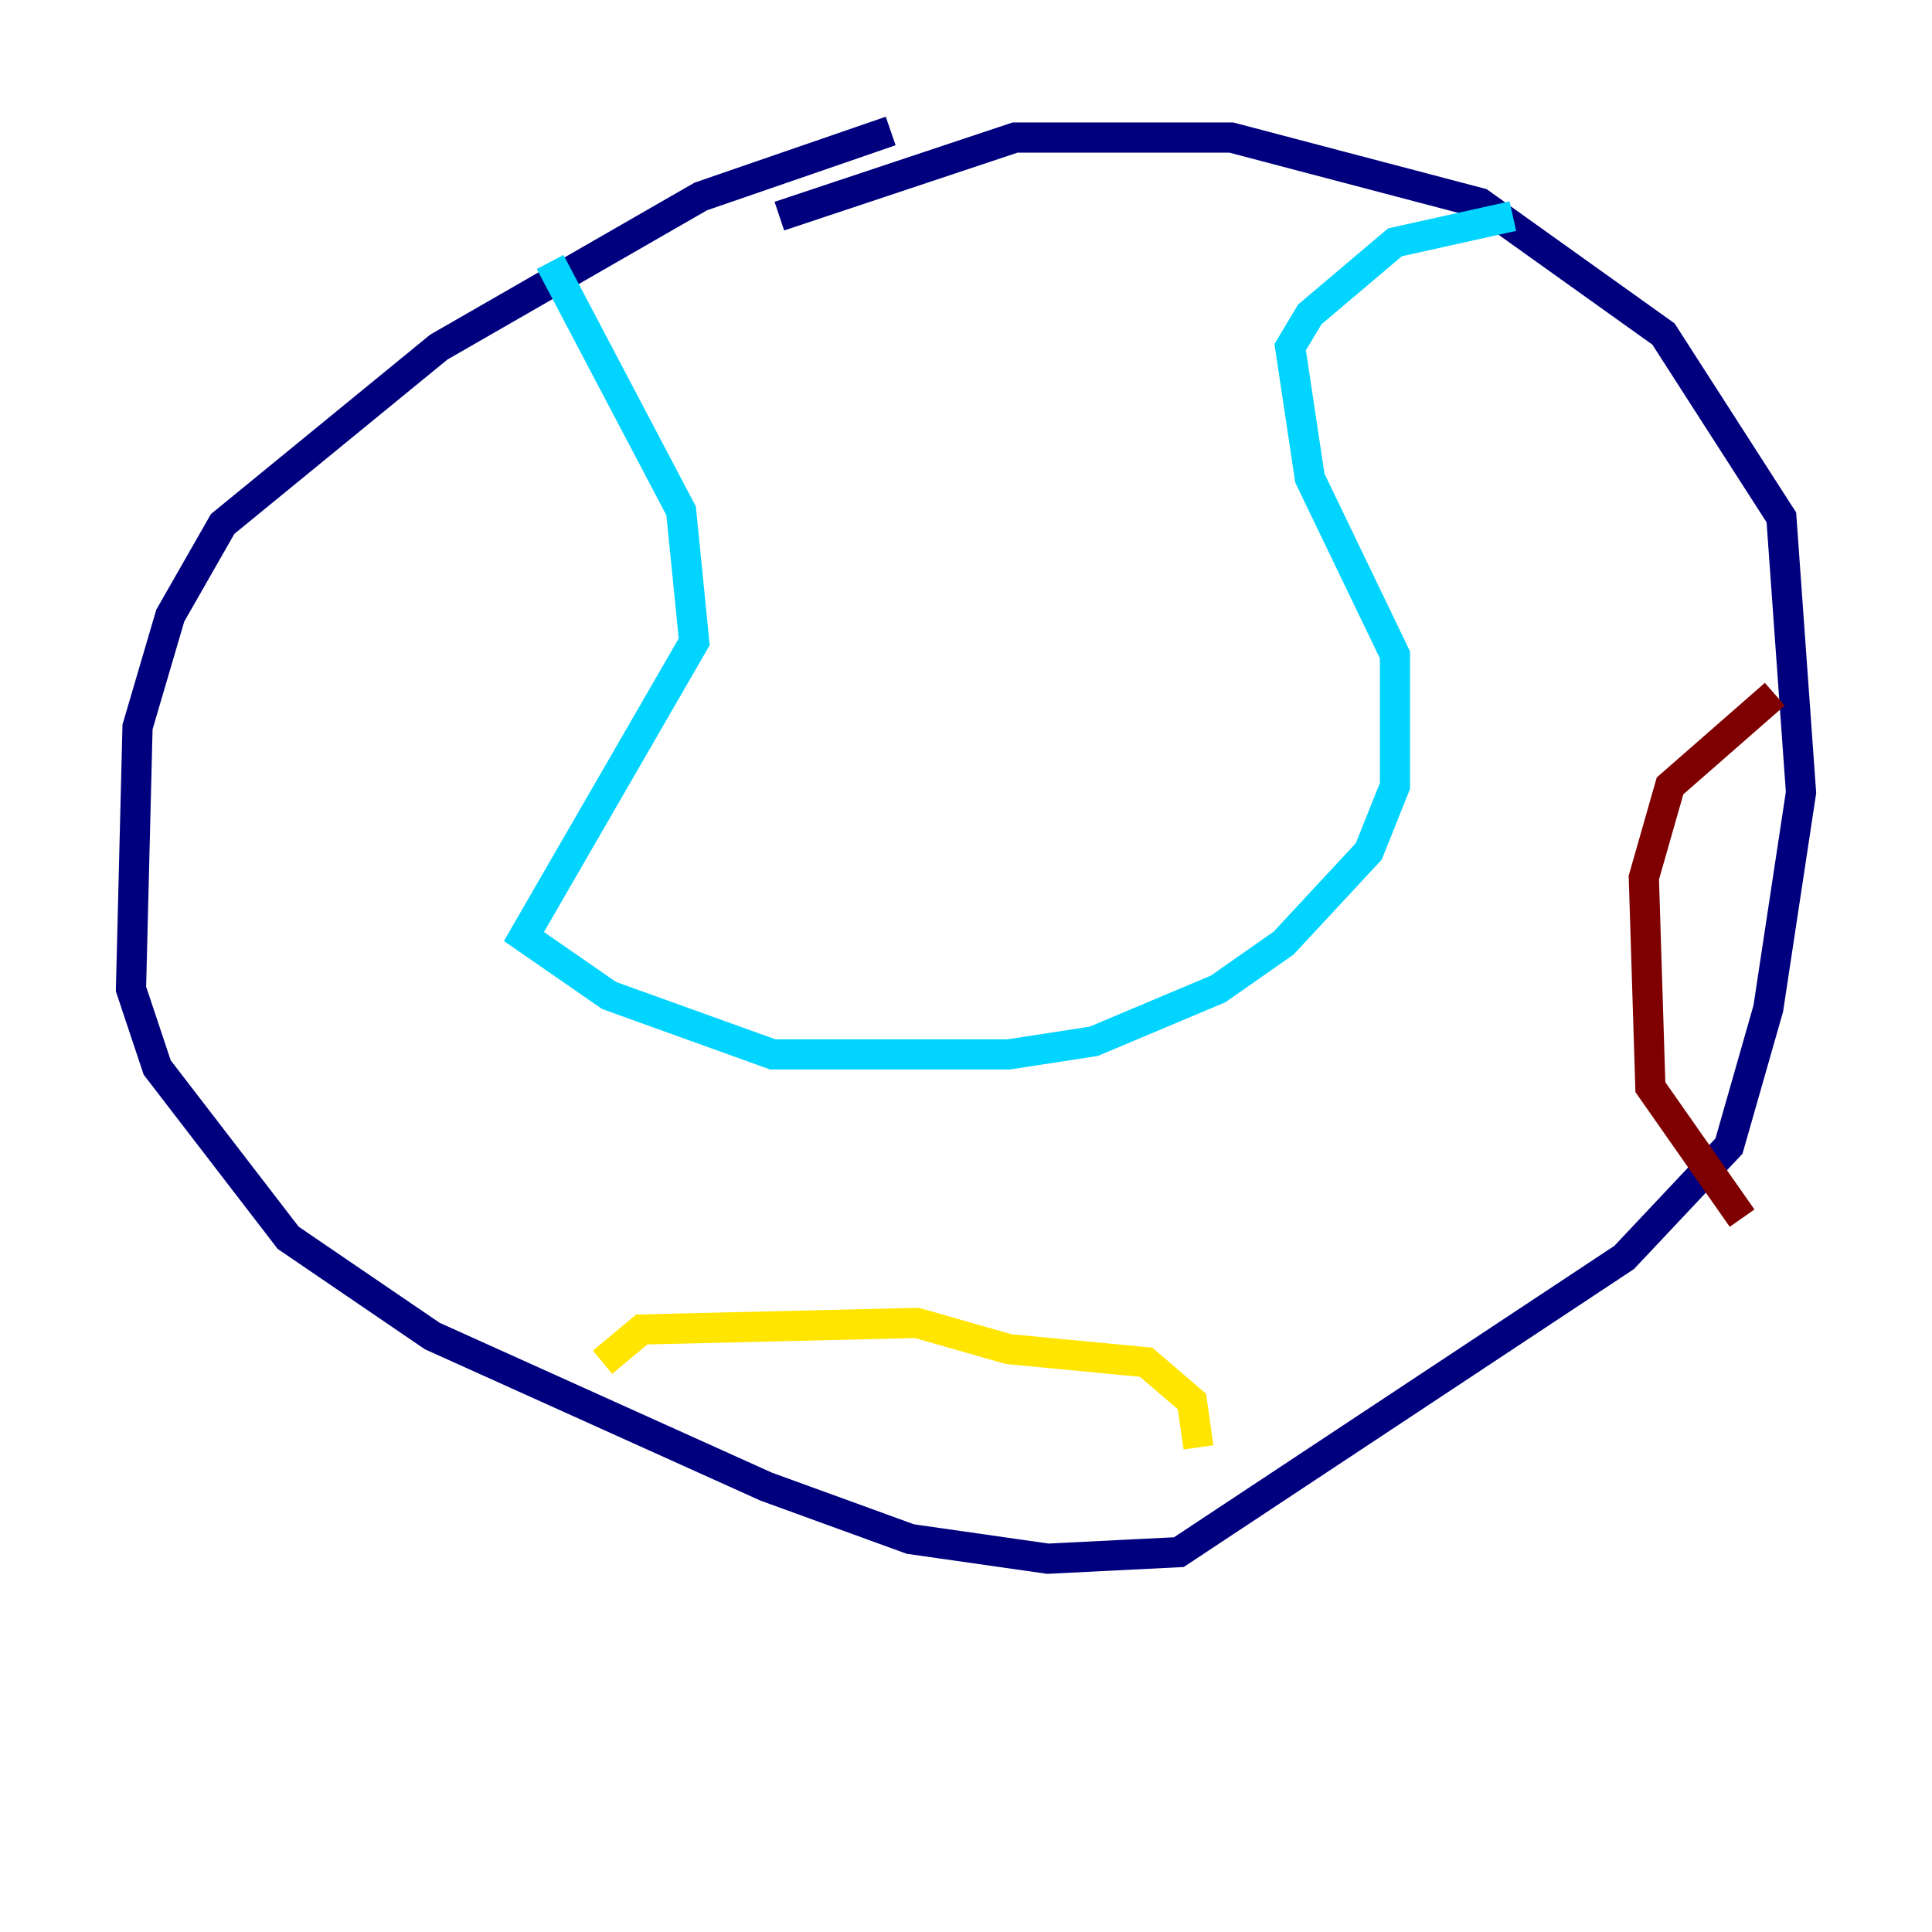 <?xml version="1.0" encoding="utf-8" ?>
<svg baseProfile="tiny" height="128" version="1.2" viewBox="0,0,128,128" width="128" xmlns="http://www.w3.org/2000/svg" xmlns:ev="http://www.w3.org/2001/xml-events" xmlns:xlink="http://www.w3.org/1999/xlink"><defs /><polyline fill="none" points="59.01,8.678 46.427,13.017 29.071,22.997 14.752,34.712 11.281,40.786 9.112,48.163 8.678,65.519 10.414,70.725 19.091,82.007 28.637,88.515 50.766,98.495 60.312,101.966 69.424,103.268 78.102,102.834 107.607,83.308 114.549,75.932 117.153,66.82 119.322,52.502 118.02,34.278 110.21,22.129 98.061,13.451 81.573,9.112 67.254,9.112 51.634,14.319" stroke="#00007f" stroke-width="2" /><polyline fill="none" points="36.447,17.356 45.125,33.844 45.993,42.522 34.712,62.047 40.352,65.953 51.2,69.858 66.82,69.858 72.461,68.99 80.705,65.519 85.044,62.481 90.685,56.407 92.42,52.068 92.42,43.39 86.78,31.675 85.478,22.997 86.78,20.827 92.42,16.054 100.231,14.319" stroke="#00d4ff" stroke-width="2" /><polyline fill="none" points="39.919,90.251 42.522,88.081 60.746,87.647 66.82,89.383 75.932,90.251 78.969,92.854 79.403,95.891" stroke="#ffe500" stroke-width="2" /><polyline fill="none" points="117.586,45.993 110.644,52.068 108.909,58.142 109.342,72.027 115.417,80.705" stroke="#7f0000" stroke-width="2" /></svg>